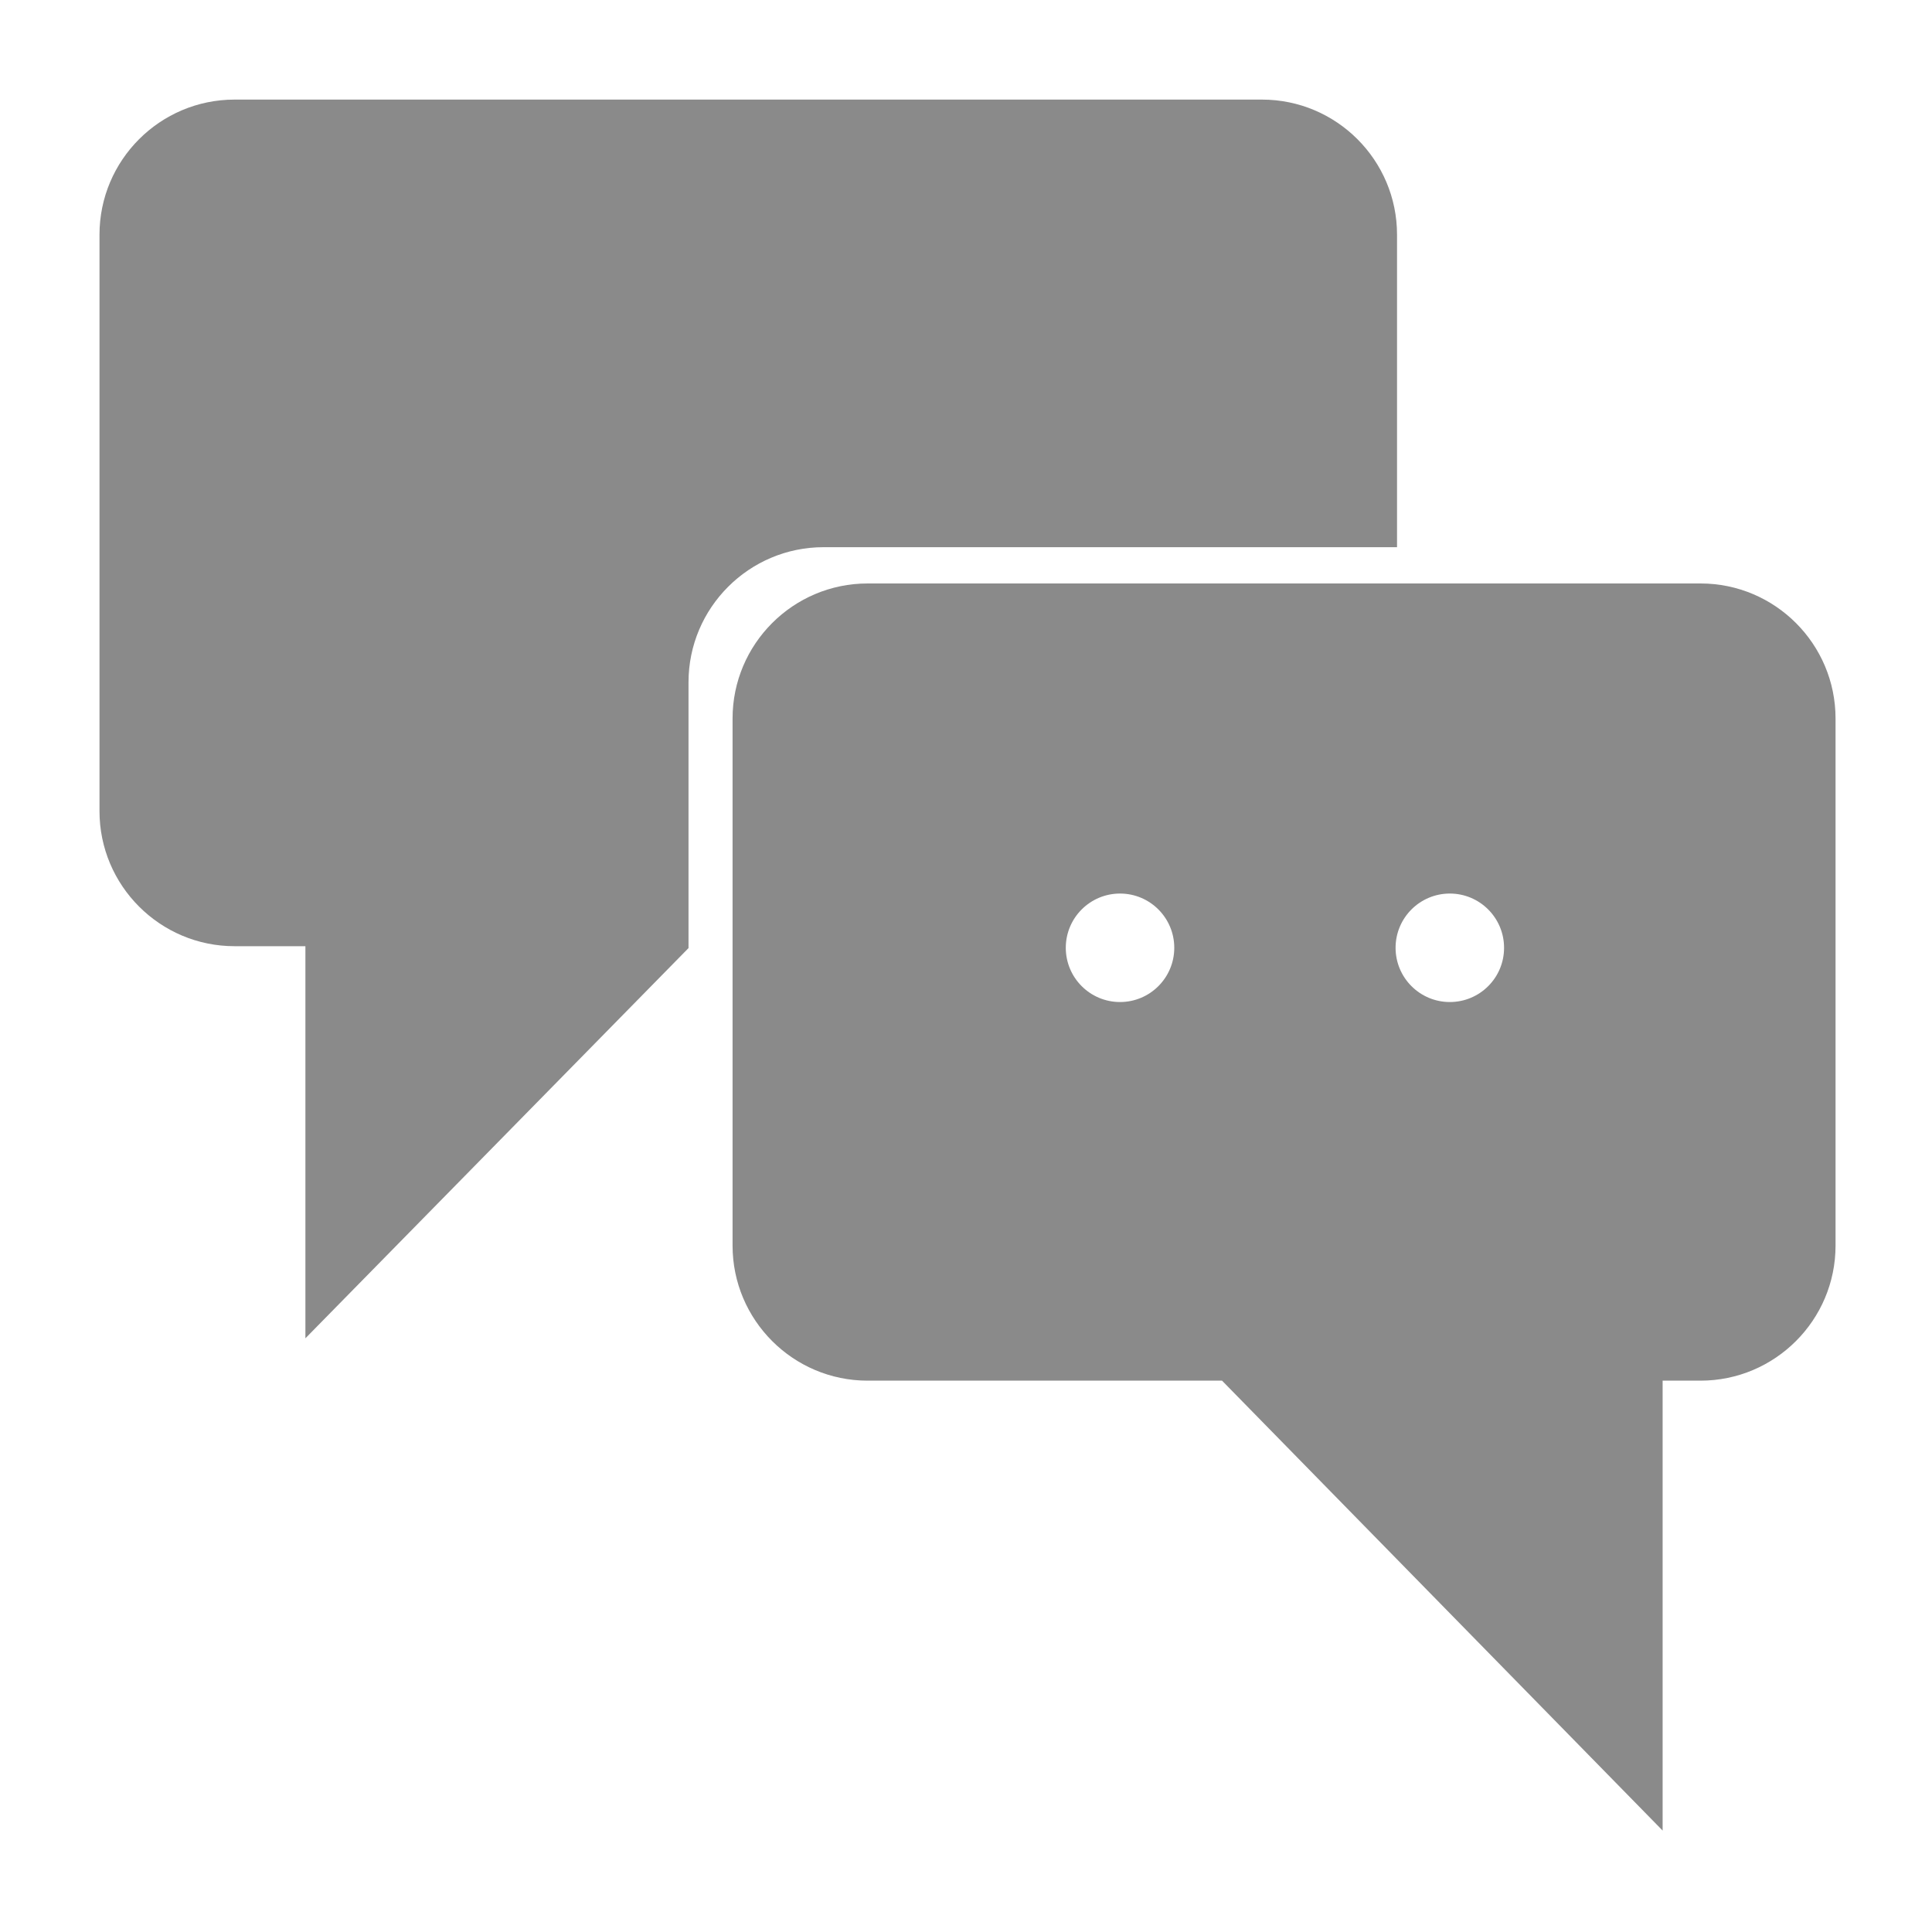 <?xml version="1.0" standalone="no"?><!DOCTYPE svg PUBLIC "-//W3C//DTD SVG 1.1//EN" "http://www.w3.org/Graphics/SVG/1.1/DTD/svg11.dtd"><svg t="1495821864403" class="icon" style="" viewBox="0 0 1024 1024" version="1.1" xmlns="http://www.w3.org/2000/svg" p-id="1830" xmlns:xlink="http://www.w3.org/1999/xlink" width="200" height="200"><defs><style type="text/css"></style></defs><path d="M901.325 309.248 459.853 309.248c-39.475 0-71.578 32.102-71.578 71.578l0 279.373c0 39.475 32.102 71.578 71.578 71.578l187.853 0 233.523 238.464 0-238.464 20.07 0c39.475 0 71.578-32.102 71.578-71.578L972.877 380.826C972.877 341.35 940.8 309.248 901.325 309.248zM593.638 531.098c-15.872 0-28.749-12.877-28.749-28.749 0-15.872 12.877-28.749 28.749-28.749 15.872 0 28.749 12.877 28.749 28.749C622.387 518.221 609.51 531.098 593.638 531.098zM768.435 531.098c-15.872 0-28.749-12.877-28.749-28.749 0-15.872 12.877-28.749 28.749-28.749s28.749 12.877 28.749 28.749C797.21 518.221 784.333 531.098 768.435 531.098z" p-id="1831" fill="#8a8a8a"></path><path d="M364.928 502.502l0-140.902c0-39.475 32.102-71.578 71.578-71.578l303.949 0L740.454 124.365c0-39.475-32.102-71.578-71.578-71.578L124.314 52.787c-39.475 0-71.578 32.102-71.578 71.578l0 305.562c0 39.475 32.102 71.578 71.578 71.578l37.555 0 0 207.821L364.928 502.502z" p-id="1832" fill="#8a8a8a"></path></svg>